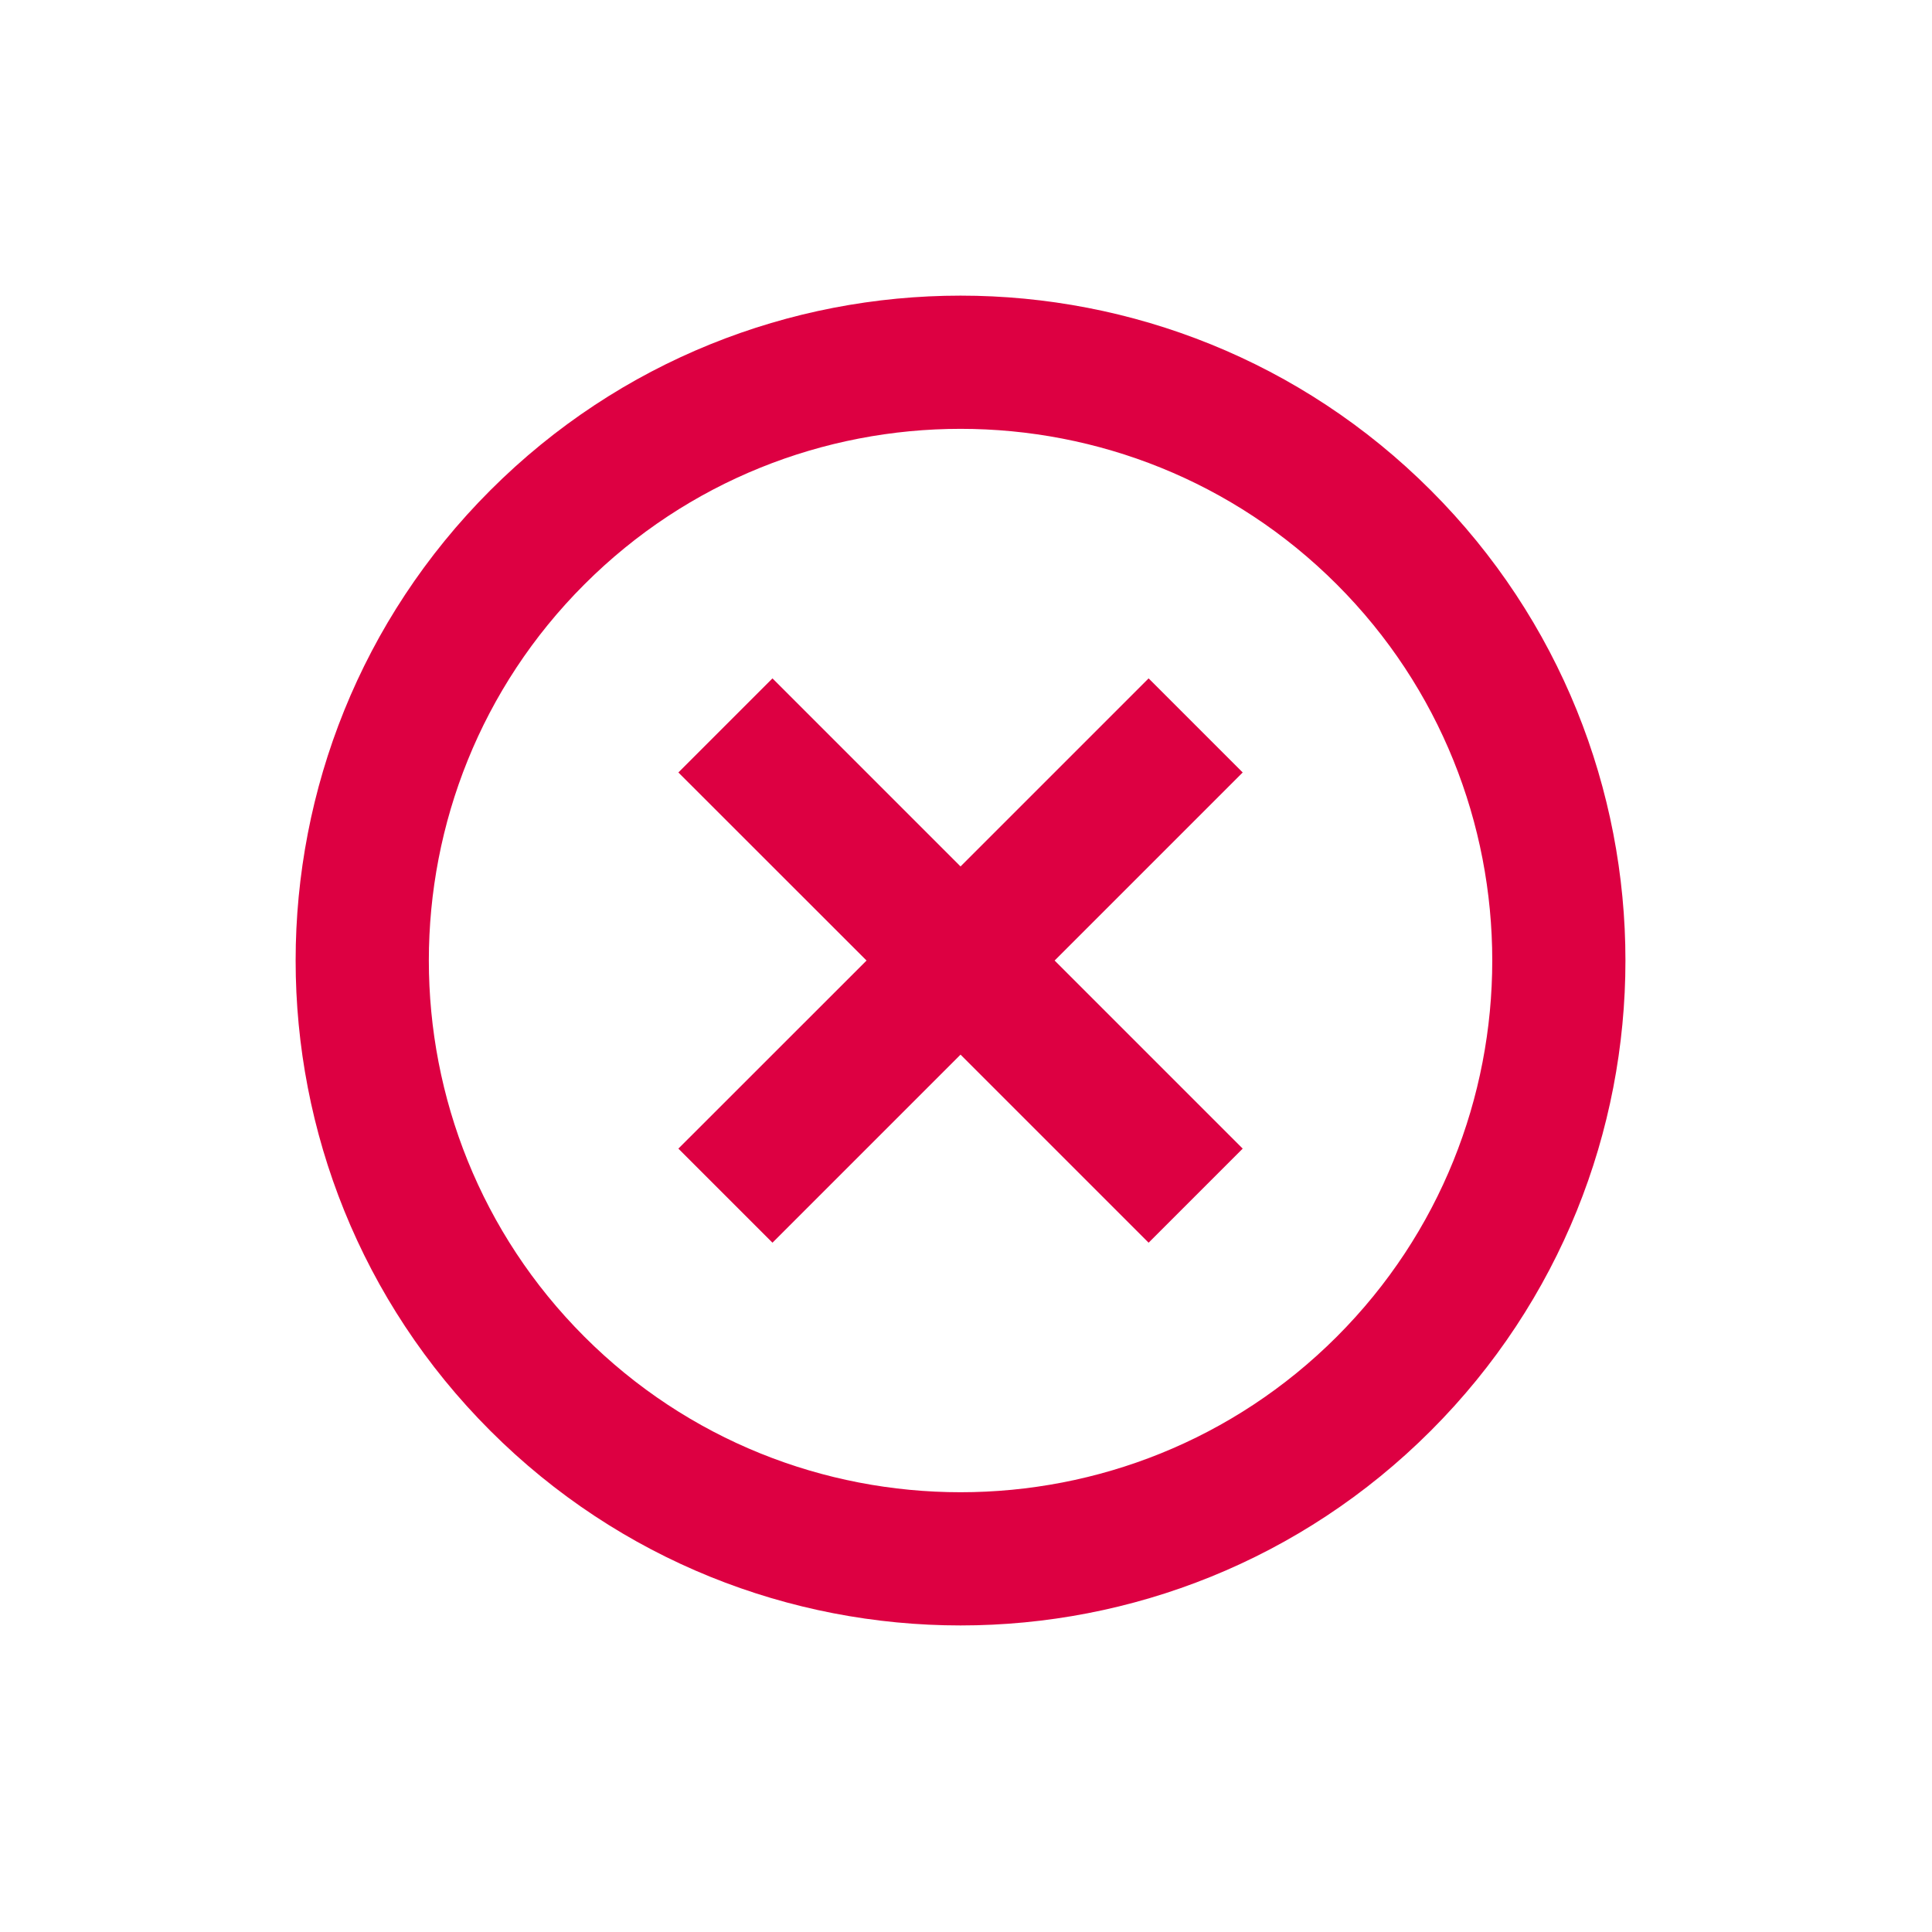 <svg width="23" height="23" viewBox="0 0 23 23" fill="none" xmlns="http://www.w3.org/2000/svg">
<path fill-rule="evenodd" clip-rule="evenodd" d="M5.837 5.837C2.747 8.927 2.747 13.943 5.837 17.033C8.927 20.123 13.943 20.123 17.033 17.033C20.123 13.943 20.123 8.927 17.033 5.837C13.943 2.747 8.927 2.747 5.837 5.837ZM8.076 9.196L10.316 11.435L8.076 13.674L9.196 14.794L11.435 12.555L13.674 14.794L14.794 13.674L12.555 11.435L14.794 9.196L13.674 8.076L11.435 10.315L9.196 8.076L8.076 9.196ZM6.957 15.913C9.425 18.382 13.445 18.382 15.914 15.913C18.382 13.445 18.382 9.425 15.914 6.957C13.445 4.488 9.425 4.488 6.957 6.957C4.488 9.425 4.488 13.445 6.957 15.913Z" fill="#DD0042"/>
</svg>
